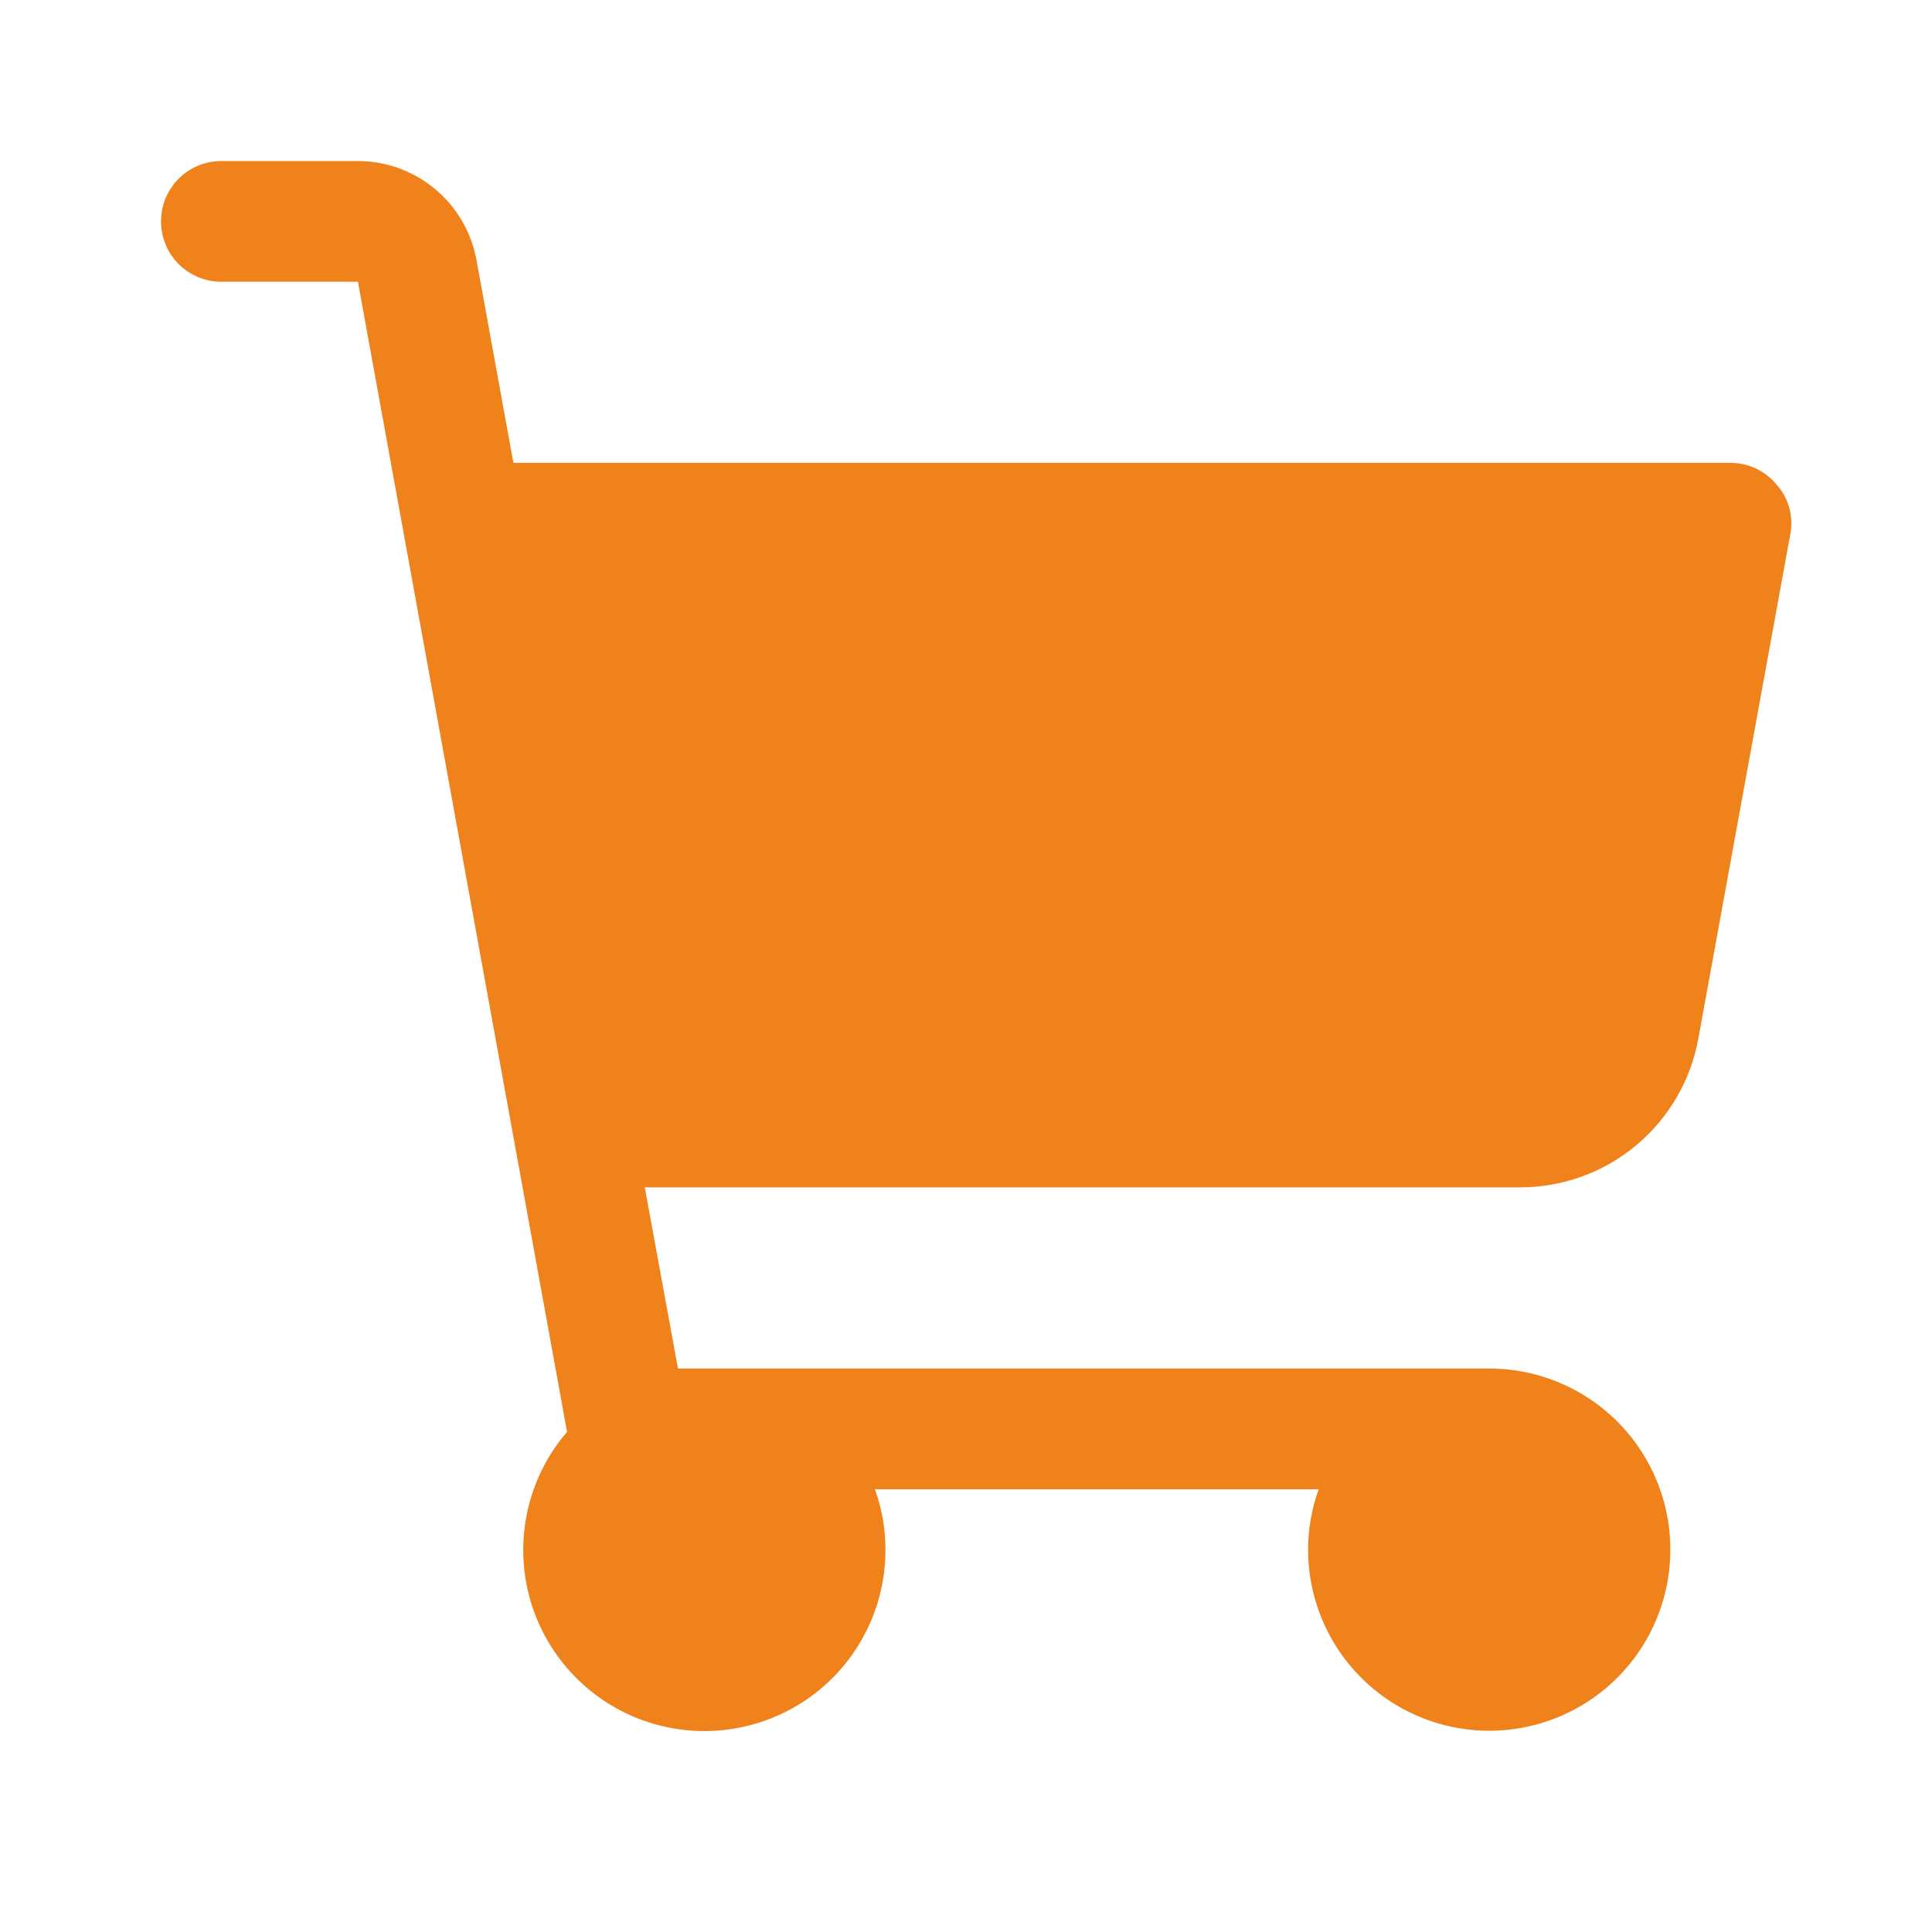 <svg width="26" height="26" viewBox="0 0 26 26" fill="none" xmlns="http://www.w3.org/2000/svg">
<path d="M24.094 7.184L22.855 13.979C22.753 14.54 22.457 15.047 22.019 15.413C21.581 15.779 21.028 15.979 20.458 15.979H8.677L9.124 18.417H20.041C20.524 18.417 20.995 18.56 21.396 18.828C21.797 19.095 22.109 19.476 22.294 19.922C22.478 20.367 22.526 20.857 22.432 21.33C22.338 21.803 22.106 22.237 21.765 22.578C21.424 22.919 20.99 23.151 20.517 23.245C20.044 23.339 19.554 23.291 19.109 23.106C18.663 22.922 18.283 22.609 18.015 22.209C17.747 21.808 17.604 21.336 17.604 20.854C17.604 20.577 17.652 20.302 17.746 20.042H11.774C11.868 20.302 11.916 20.577 11.916 20.854C11.917 21.247 11.823 21.635 11.641 21.984C11.46 22.333 11.197 22.633 10.874 22.858C10.551 23.083 10.179 23.226 9.789 23.276C9.399 23.326 9.003 23.281 8.634 23.145C8.265 23.009 7.935 22.785 7.671 22.493C7.407 22.202 7.218 21.85 7.119 21.47C7.021 21.089 7.016 20.69 7.105 20.307C7.194 19.924 7.374 19.568 7.631 19.27L4.817 3.792H2.979C2.764 3.792 2.557 3.706 2.404 3.554C2.252 3.401 2.167 3.195 2.167 2.979C2.167 2.764 2.252 2.557 2.404 2.405C2.557 2.252 2.764 2.167 2.979 2.167H4.817C5.197 2.168 5.564 2.301 5.855 2.544C6.146 2.787 6.343 3.124 6.412 3.497L6.909 6.229H23.291C23.41 6.229 23.527 6.256 23.634 6.307C23.741 6.358 23.836 6.432 23.911 6.524C23.99 6.613 24.047 6.718 24.079 6.833C24.11 6.947 24.116 7.067 24.094 7.184Z" fill="#F0821B"/>
</svg>
